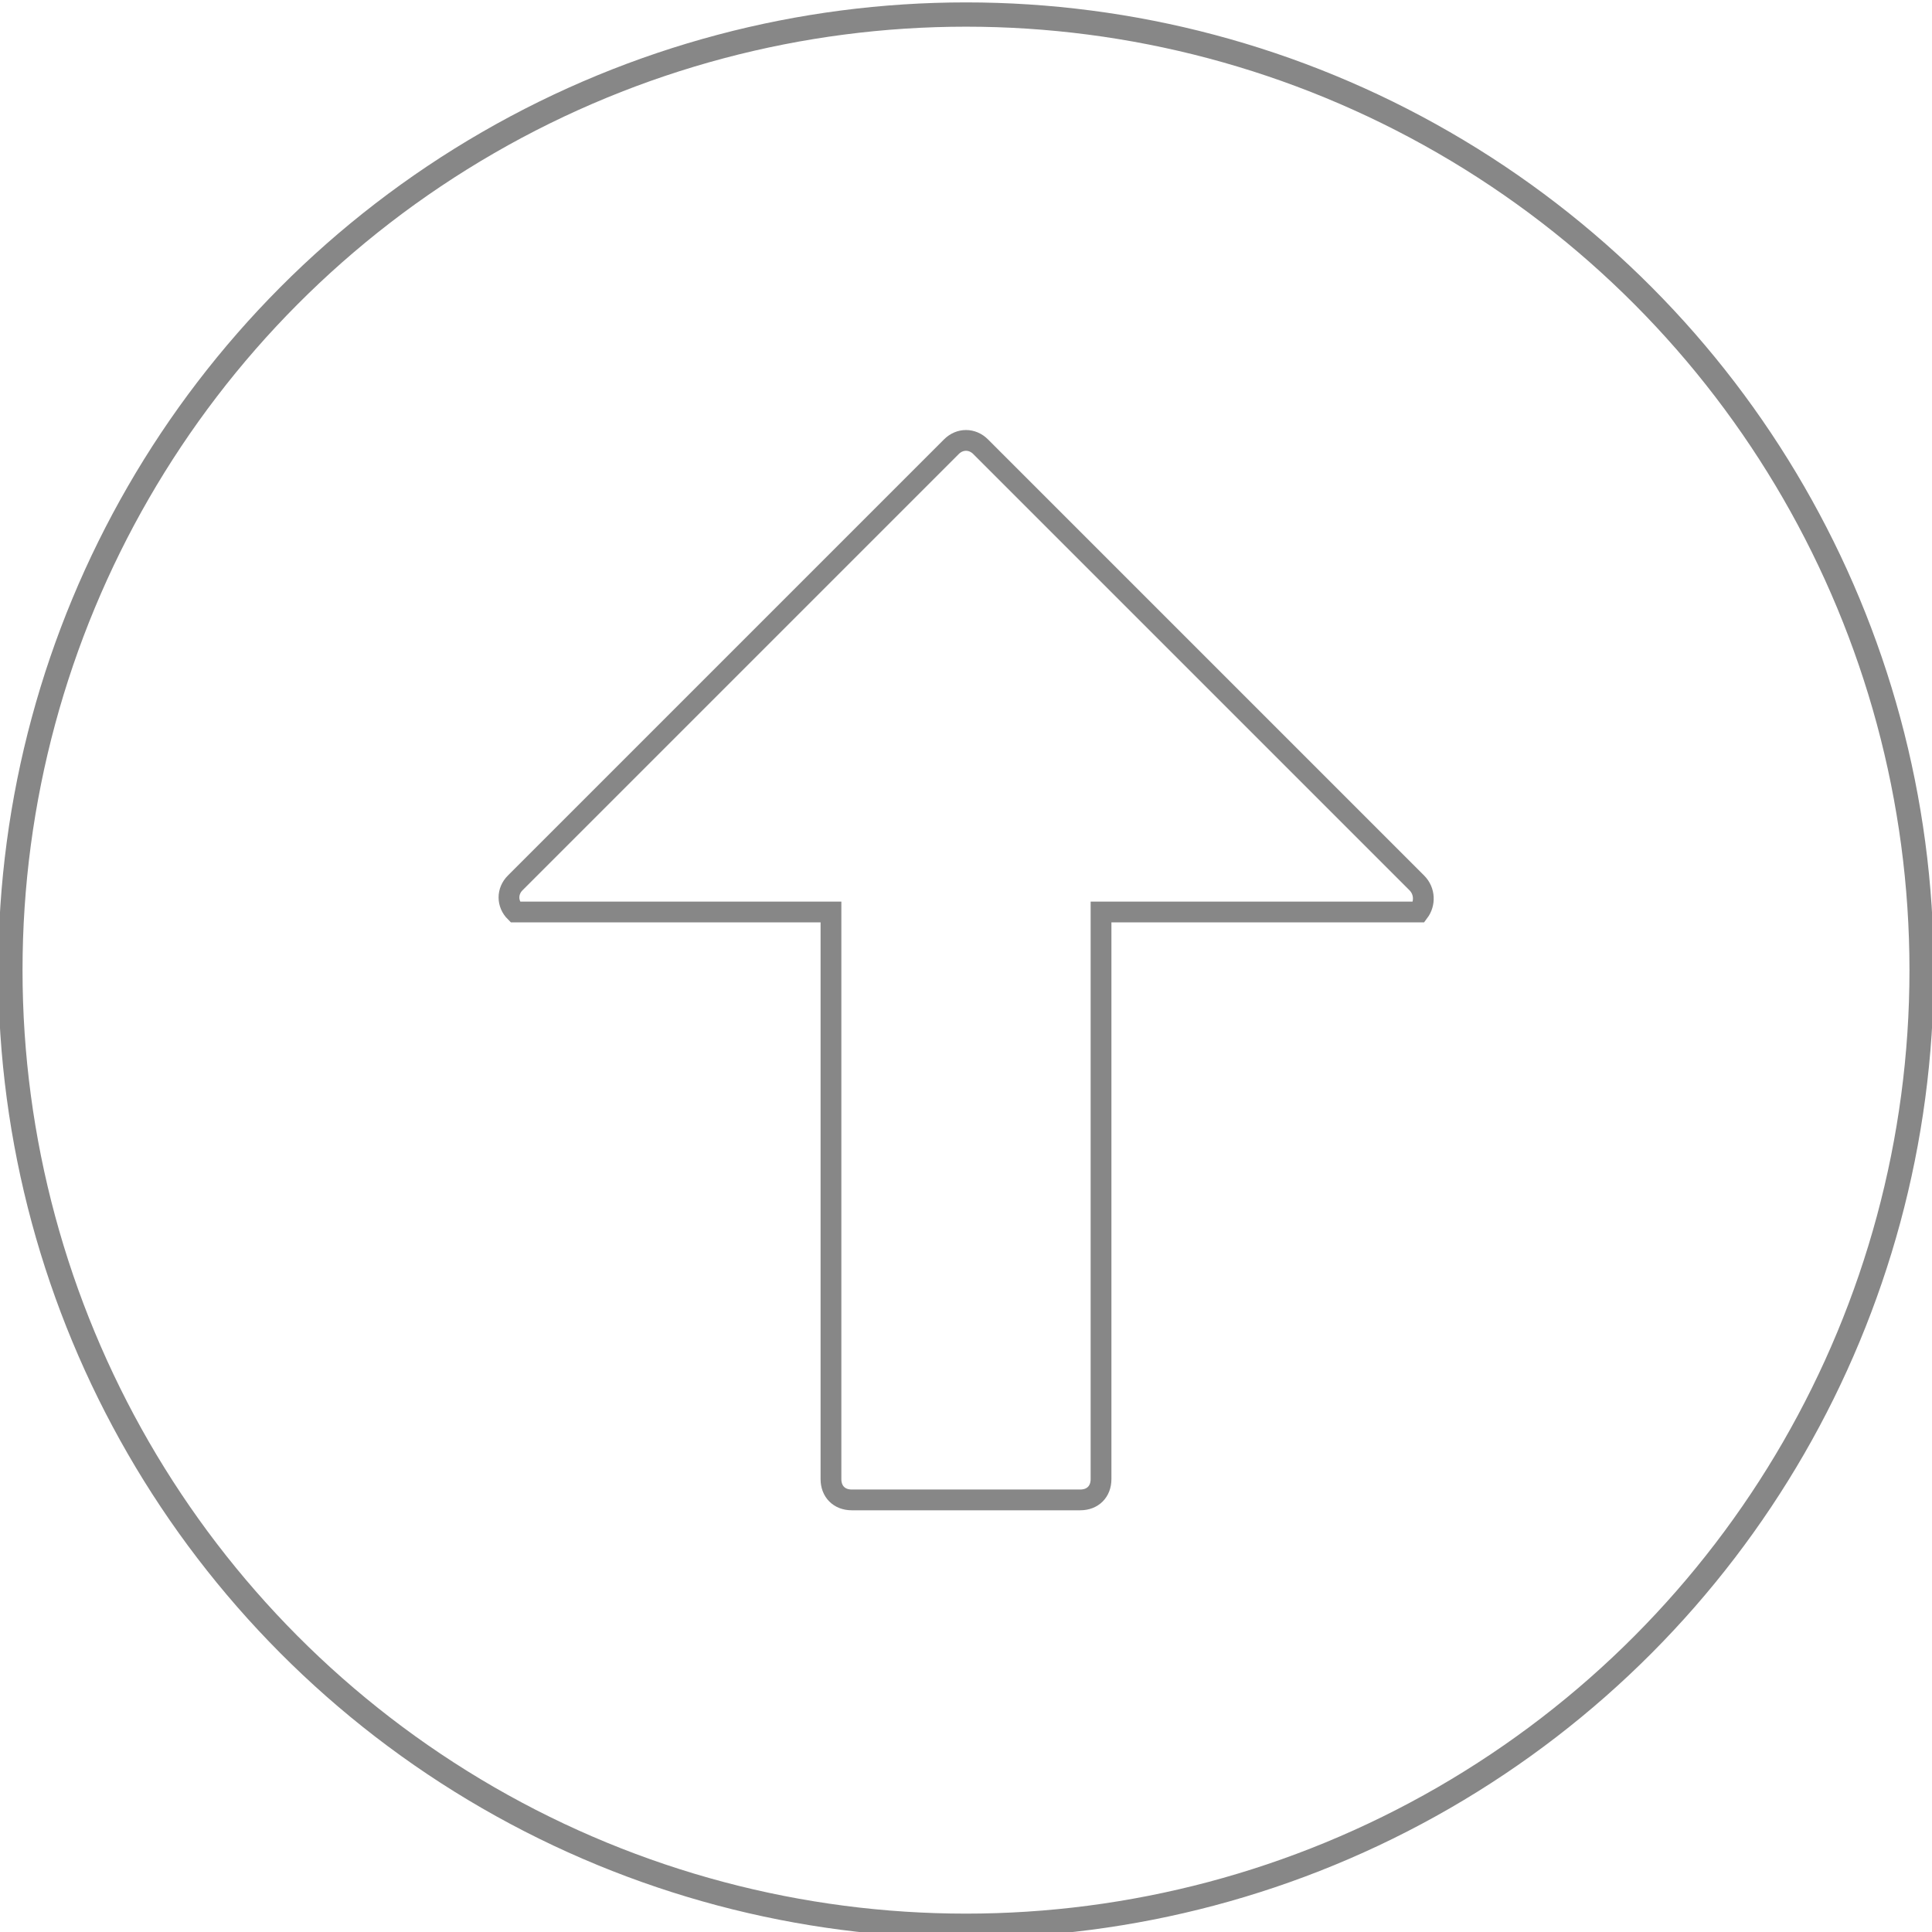 <?xml version="1.0" encoding="utf-8"?>
<!-- Generator: Adobe Illustrator 18.0.0, SVG Export Plug-In . SVG Version: 6.00 Build 0)  -->
<!DOCTYPE svg PUBLIC "-//W3C//DTD SVG 1.1//EN" "http://www.w3.org/Graphics/SVG/1.1/DTD/svg11.dtd">
<svg version="1.1" id="Layer_1" xmlns="http://www.w3.org/2000/svg" xmlns:xlink="http://www.w3.org/1999/xlink" x="0px" y="0px"
	 viewBox="0 0 93 93" enable-background="new 0 0 93 93" xml:space="preserve">
<circle fill="none" stroke="#878787" stroke-width="1.169" stroke-miterlimit="10" cx="46.5" cy="46.7" r="46"/>
<path fill="none" stroke="#878787" stroke-miterlimit="10" d="M68.2,42.5l-21-21c-0.4-0.4-1-0.4-1.4,0l-21,21c-0.4,0.4-0.4,1,0,1.4
	H40v27.3c0,0.6,0.4,1,1,1H52c0.6,0,1-0.4,1-1V43.9h15.3C68.6,43.5,68.6,42.9,68.2,42.5z"/>
</svg>
